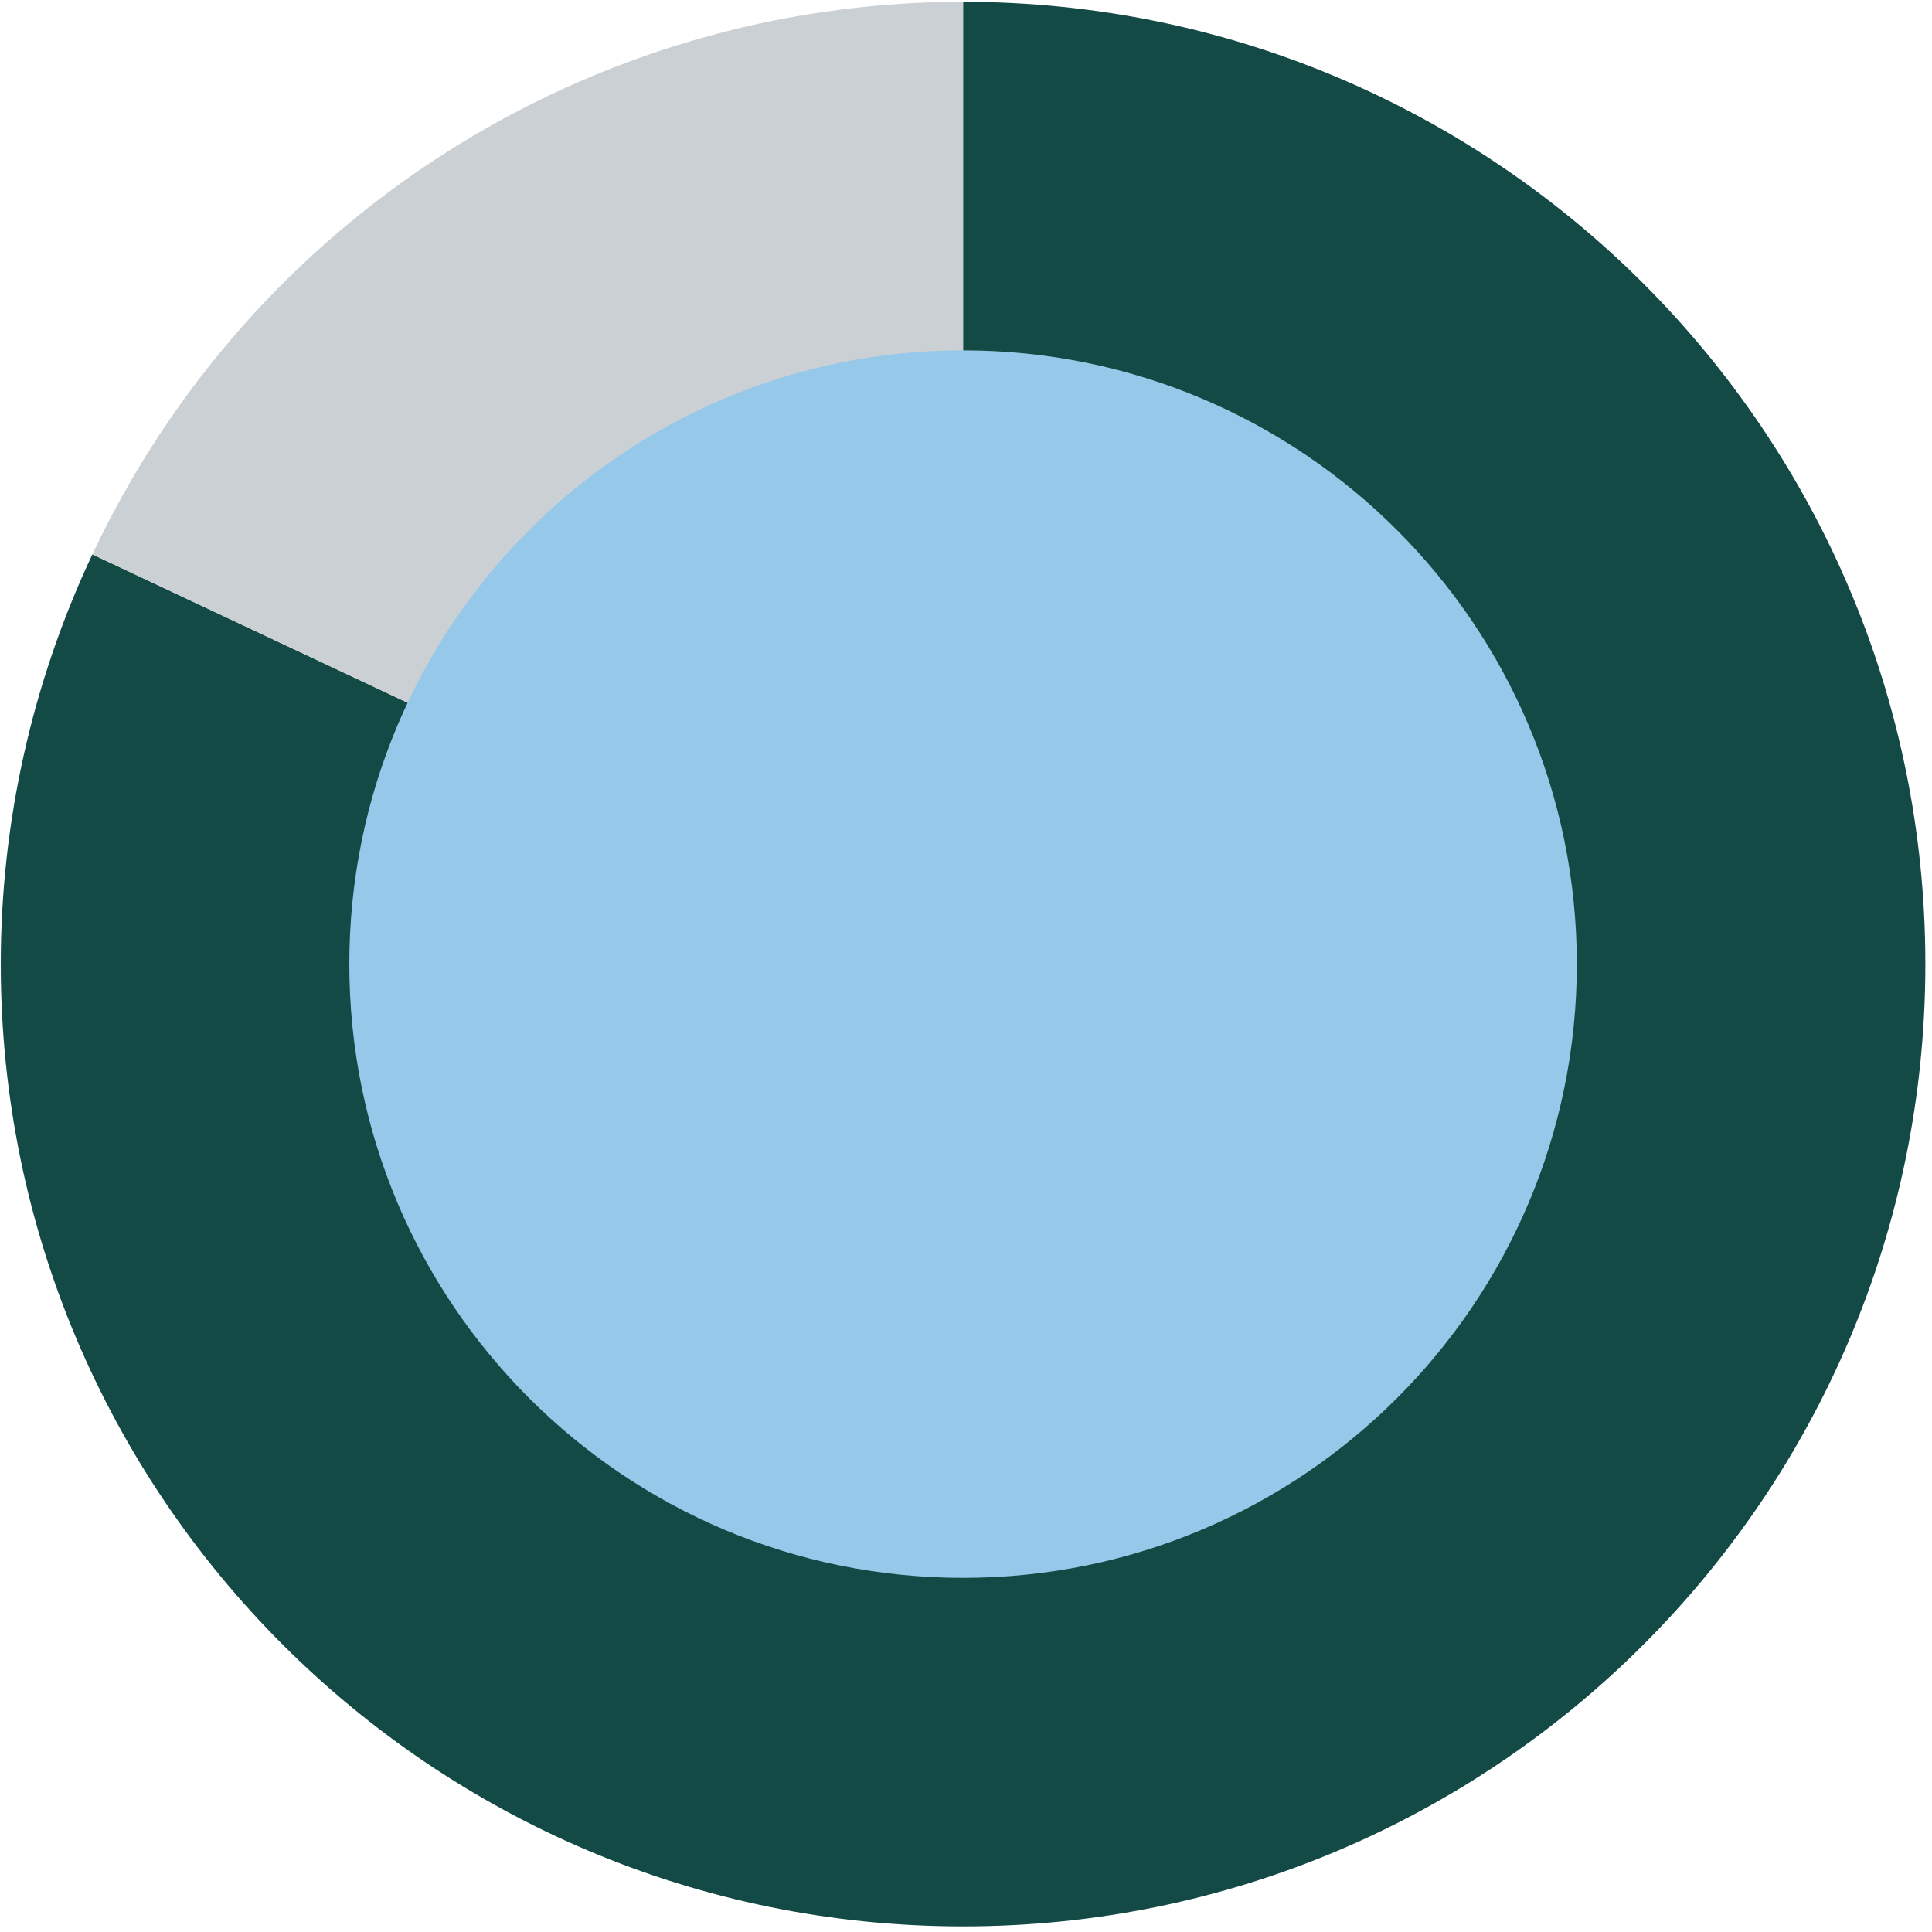 <svg width="200" height="200" viewBox="0 0 200 200" fill="none" xmlns="http://www.w3.org/2000/svg">
<g id="IMAGE" clip-path="url(#clip0_1_51)">
<path id="Vector" d="M99.696 99.804V0.188C154.713 0.188 199.312 44.788 199.312 99.804C199.312 154.821 154.713 199.42 99.696 199.42C44.68 199.42 0.08 154.821 0.08 99.804C0.08 85.141 3.317 70.658 9.561 57.39L99.696 99.804Z" fill="#134A45"/>
<path id="Vector_2" d="M99.696 99.804L9.561 57.39C25.991 22.474 61.108 0.188 99.696 0.188V99.804Z" fill="#CBD0D5"/>
<path id="Vector_3" d="M99.696 163.34C134.786 163.34 163.232 134.894 163.232 99.804C163.232 64.715 134.786 36.269 99.696 36.269C64.607 36.269 36.161 64.715 36.161 99.804C36.161 134.894 64.607 163.34 99.696 163.34Z" fill="#96C9E9"/>
</g>
<defs>
<clipPath id="clip0_1_51">
<rect width="200" height="200" fill="white"/>
</clipPath>
</defs>
</svg>
